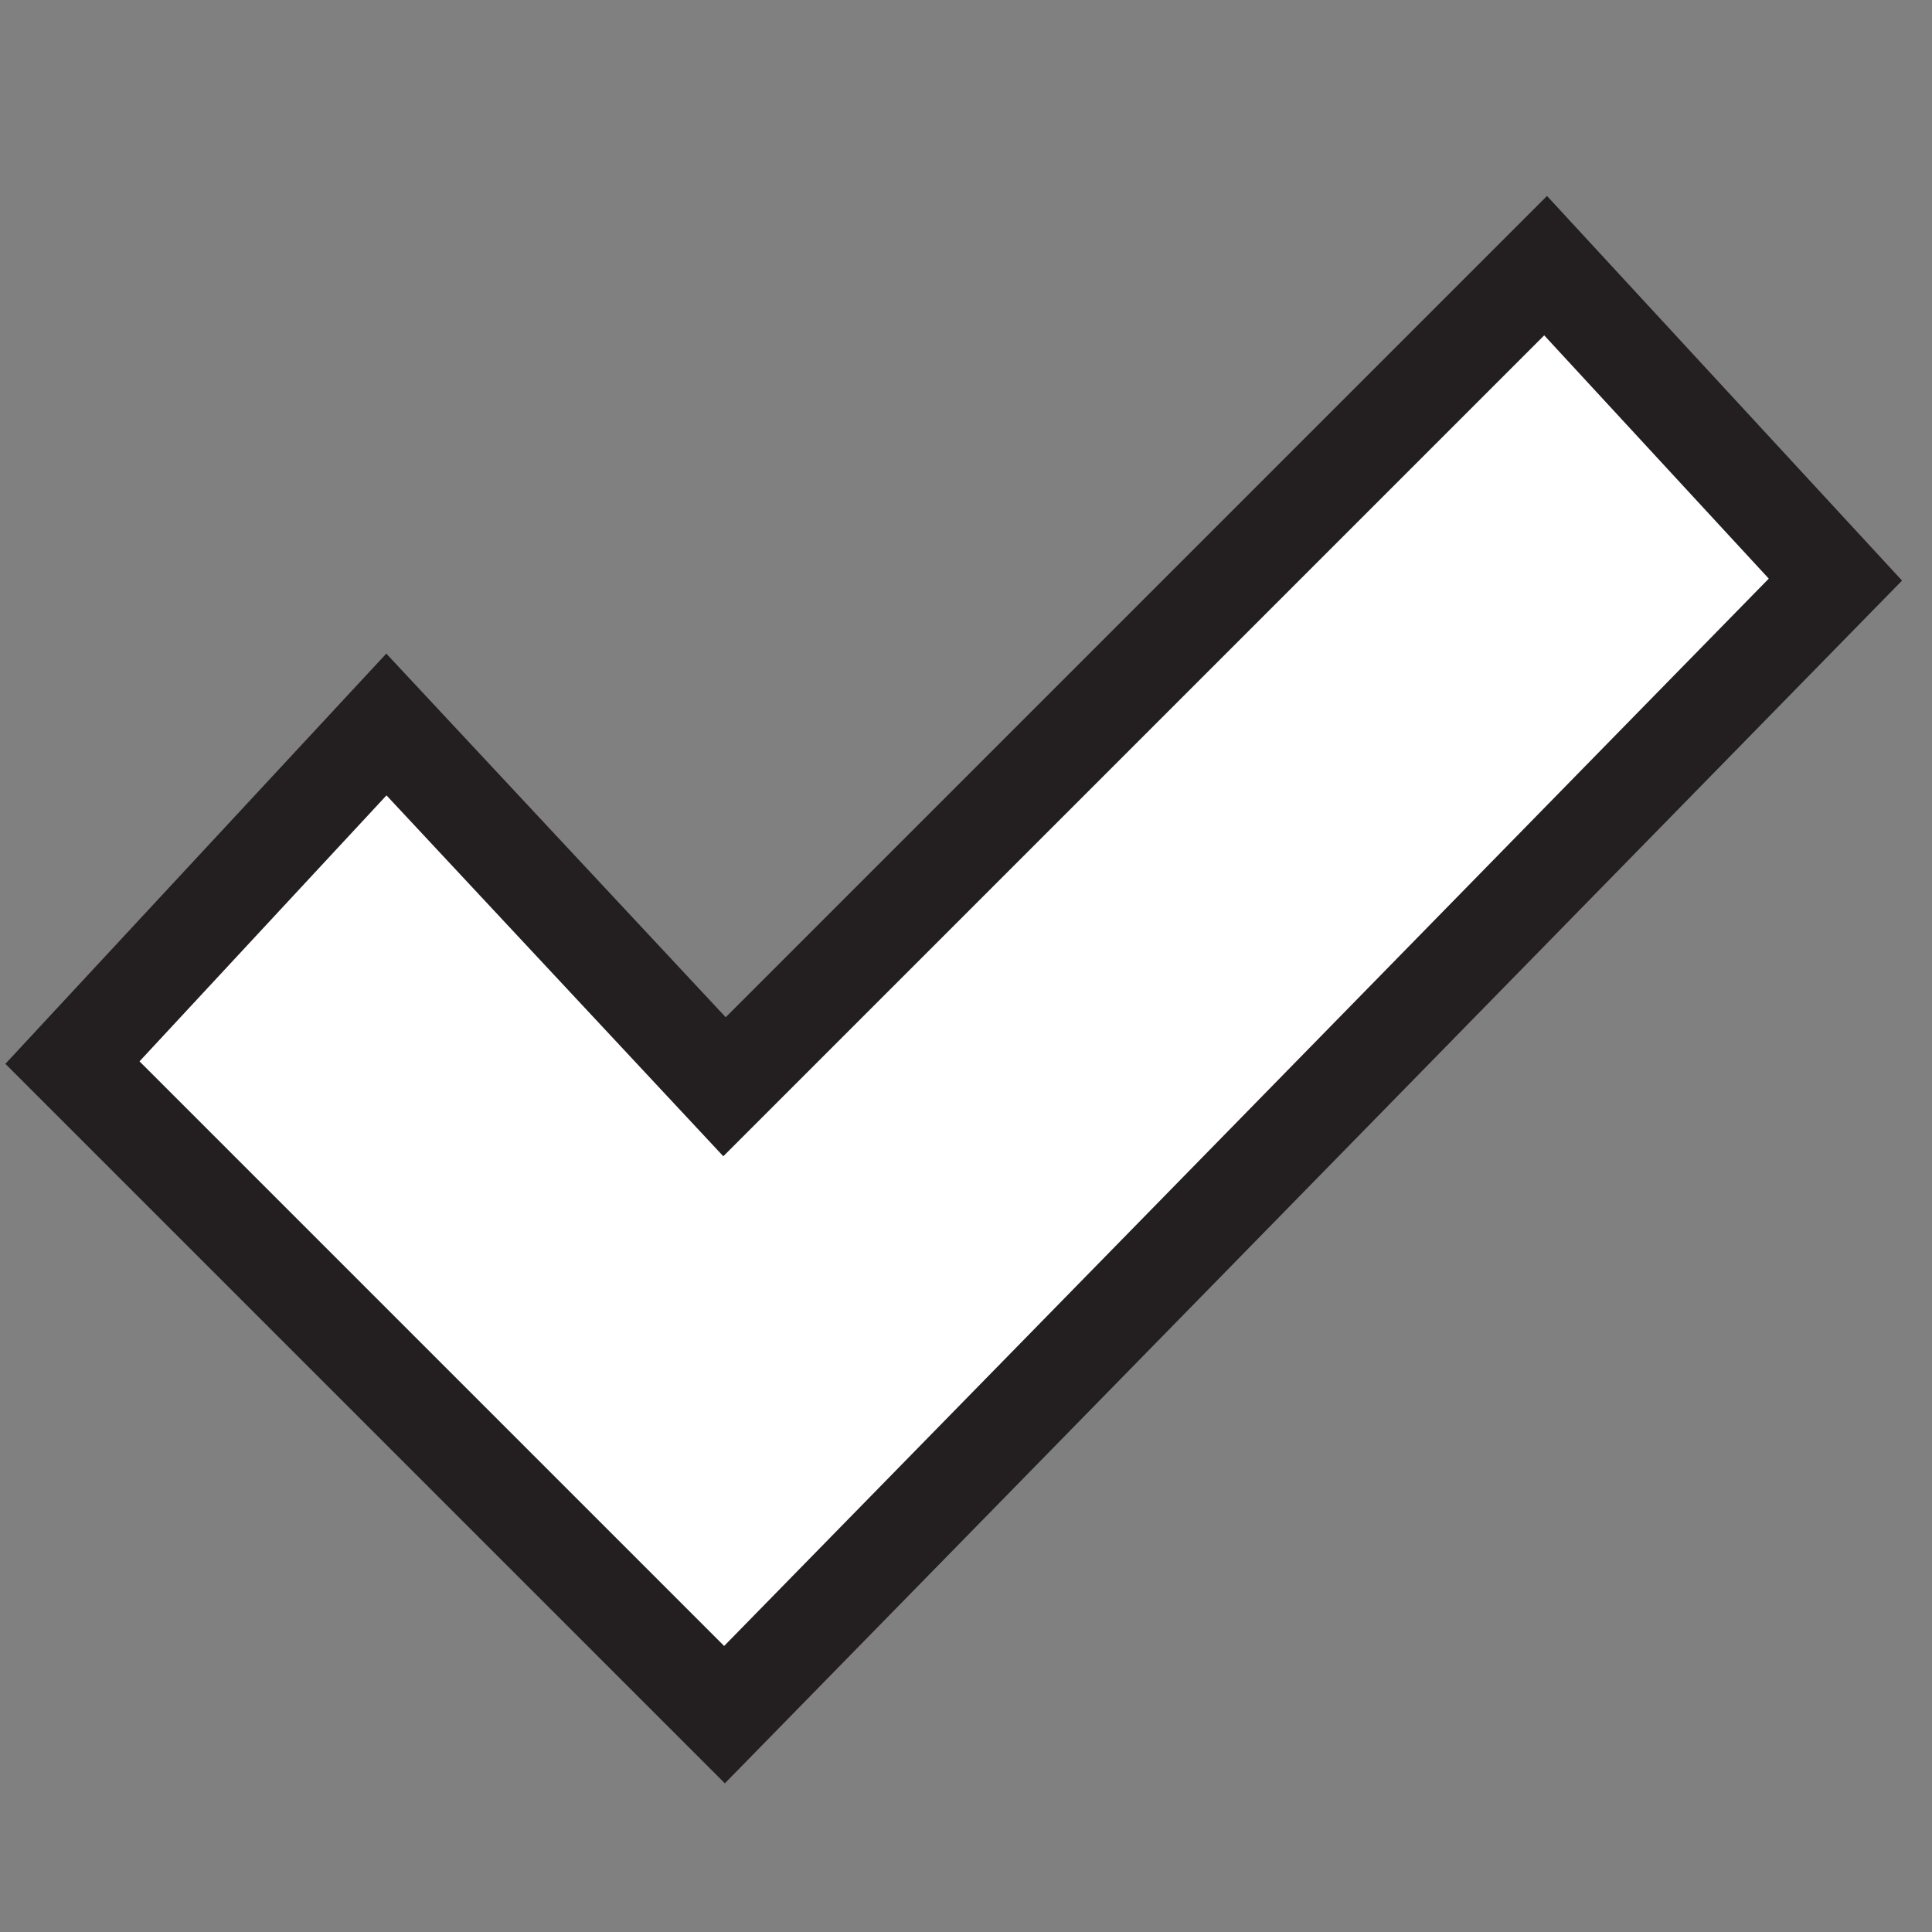 <?xml version="1.0" encoding="utf-8"?>
<!-- Generator: Adobe Illustrator 26.3.1, SVG Export Plug-In . SVG Version: 6.00 Build 0)  -->
<svg version="1.1" id="Layer_1" xmlns="http://www.w3.org/2000/svg" xmlns:xlink="http://www.w3.org/1999/xlink" x="0px" y="0px"
	 viewBox="0 0 8 8" style="enable-background:new 0 0 8 8;" xml:space="preserve">
<rect x="0" y="0" width="8" height="8" fill="#808080" stroke="none"/>
<style type="text/css">
	.st0{fill:#FFFFFF;stroke:#231F20;stroke-width:0.4;stroke-miterlimit:10;}
</style>
<path class="st0" d="M6.4,1.1L3,4.5L1.6,3L0.3,4.4L3,7.1l4.6-4.7L6.4,1.1z"/>
</svg>
